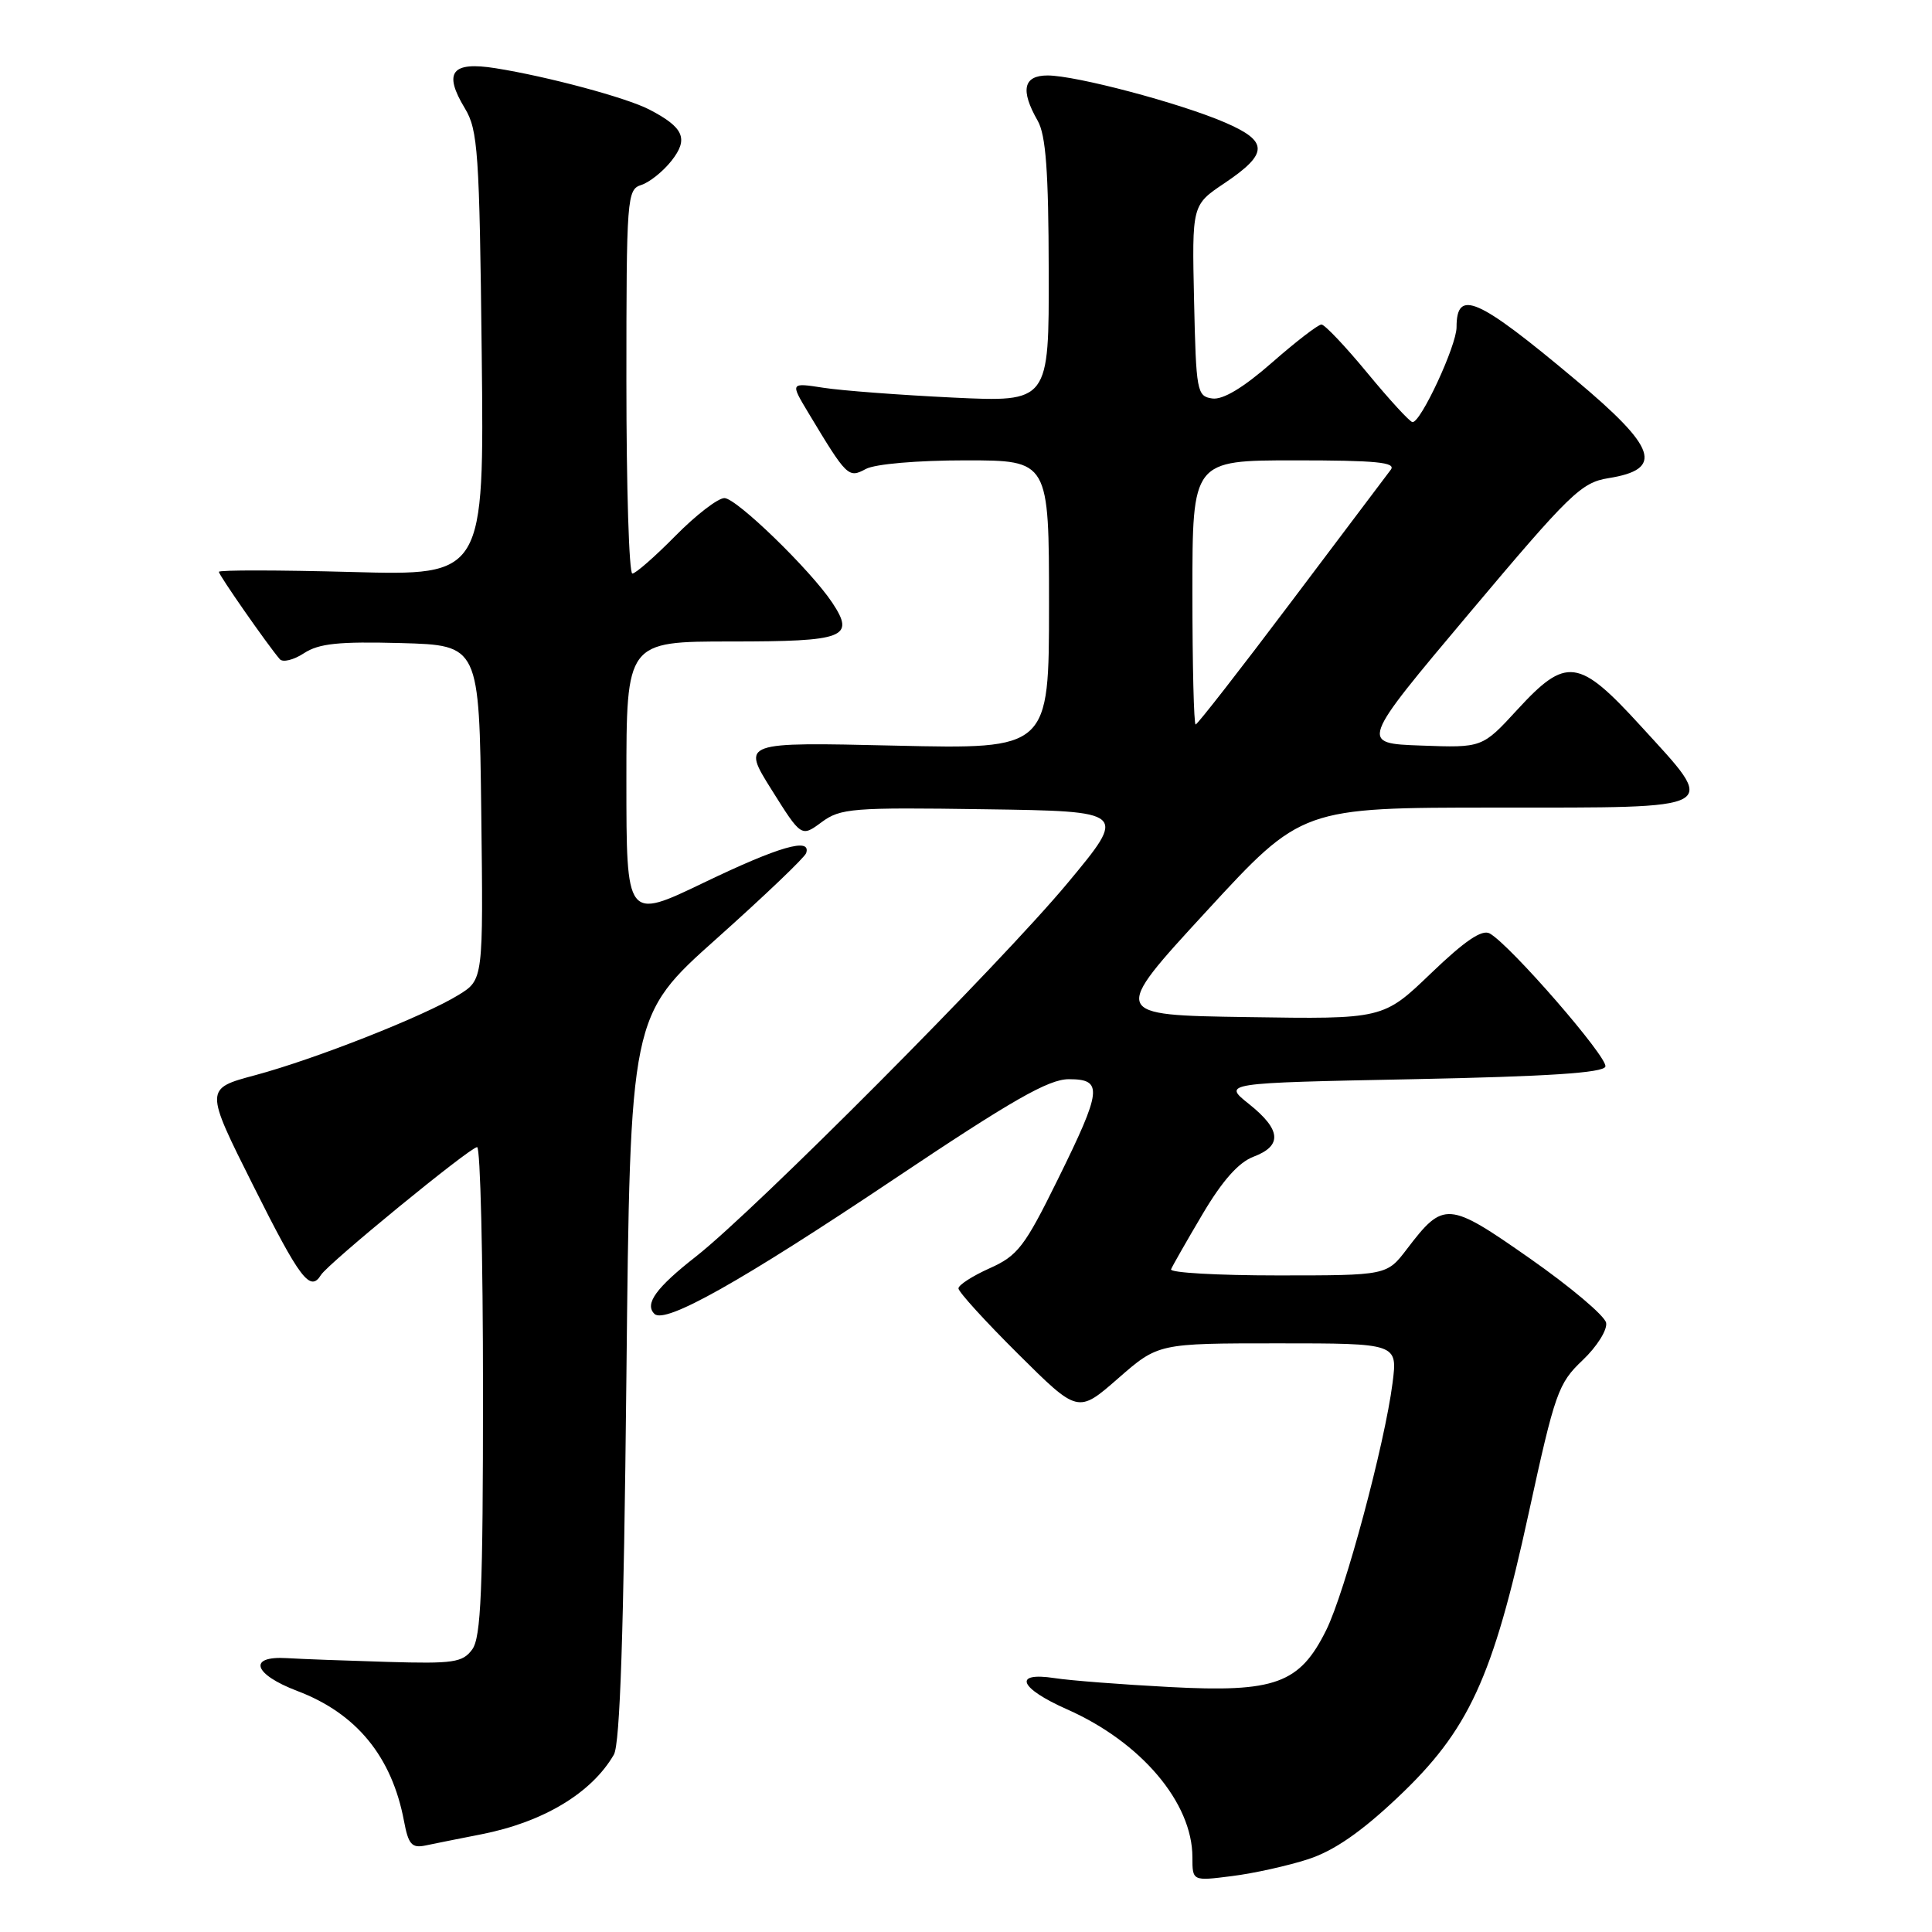 <?xml version="1.0" encoding="UTF-8" standalone="no"?>
<!DOCTYPE svg PUBLIC "-//W3C//DTD SVG 1.1//EN" "http://www.w3.org/Graphics/SVG/1.1/DTD/svg11.dtd" >
<svg xmlns="http://www.w3.org/2000/svg" xmlns:xlink="http://www.w3.org/1999/xlink" version="1.1" viewBox="0 0 256 256">
 <g >
 <path fill="currentColor"
d=" M 173.35 246.35 C 176.73 245.25 180.32 242.78 185.14 238.23 C 194.63 229.28 197.79 222.43 202.56 200.50 C 206.04 184.53 206.47 183.30 209.70 180.24 C 211.60 178.44 213.00 176.21 212.82 175.28 C 212.64 174.35 208.10 170.52 202.73 166.76 C 191.86 159.15 191.30 159.11 186.42 165.51 C 183.76 169.00 183.76 169.00 169.30 169.00 C 161.34 169.00 154.98 168.64 155.17 168.19 C 155.35 167.75 157.23 164.45 159.35 160.87 C 161.97 156.44 164.13 154.01 166.10 153.27 C 169.94 151.82 169.76 149.69 165.50 146.29 C 162.00 143.50 162.00 143.50 187.17 143.00 C 205.09 142.64 212.45 142.16 212.72 141.33 C 213.11 140.17 200.14 125.23 197.40 123.69 C 196.38 123.11 194.11 124.65 189.62 128.96 C 183.28 135.05 183.28 135.05 165.24 134.77 C 147.20 134.50 147.20 134.50 159.85 120.76 C 172.50 107.01 172.50 107.01 198.25 107.01 C 228.54 107.00 227.70 107.47 217.42 96.21 C 209.18 87.19 207.55 86.97 201.05 94.04 C 196.41 99.09 196.41 99.09 188.30 98.79 C 180.18 98.50 180.18 98.50 194.69 81.25 C 208.04 65.38 209.52 63.94 213.12 63.36 C 220.52 62.18 219.57 59.36 208.70 50.27 C 195.75 39.42 193.00 38.21 193.00 43.36 C 193.00 45.80 188.24 56.04 187.16 55.93 C 186.80 55.90 184.11 52.97 181.19 49.43 C 178.27 45.89 175.53 43.00 175.10 43.00 C 174.66 43.00 171.71 45.27 168.54 48.05 C 164.73 51.39 162.04 53.00 160.63 52.80 C 158.60 52.51 158.49 51.89 158.22 39.84 C 157.94 27.17 157.94 27.17 162.21 24.30 C 168.11 20.34 168.12 18.73 162.29 16.22 C 156.30 13.64 142.55 10.00 138.81 10.00 C 135.60 10.00 135.17 11.93 137.50 16.00 C 138.58 17.90 138.94 22.70 138.96 35.89 C 139.00 53.29 139.00 53.29 126.25 52.68 C 119.24 52.34 111.52 51.76 109.10 51.38 C 104.71 50.70 104.71 50.70 107.10 54.68 C 112.23 63.21 112.41 63.39 114.73 62.14 C 115.97 61.48 121.55 61.00 127.93 61.00 C 139.00 61.00 139.00 61.00 139.00 80.14 C 139.00 99.27 139.00 99.27 118.64 98.80 C 98.28 98.33 98.28 98.33 102.23 104.63 C 106.18 110.93 106.18 110.93 108.87 108.94 C 111.36 107.10 112.92 106.97 130.46 107.23 C 149.37 107.50 149.37 107.50 141.47 117.00 C 132.64 127.62 100.09 160.32 92.21 166.50 C 86.92 170.64 85.37 172.79 86.72 174.10 C 88.13 175.47 98.15 169.84 118.36 156.31 C 134.09 145.77 138.94 143.00 141.62 143.00 C 146.19 143.00 146.04 144.37 140.13 156.35 C 135.77 165.20 134.85 166.39 131.14 168.05 C 128.86 169.07 127.00 170.27 127.00 170.72 C 127.00 171.18 130.56 175.09 134.92 179.42 C 142.84 187.29 142.84 187.29 148.15 182.65 C 153.47 178.00 153.47 178.00 169.33 178.00 C 185.19 178.00 185.19 178.00 184.52 183.25 C 183.49 191.34 178.22 210.98 175.73 216.00 C 172.21 223.10 168.98 224.28 155.00 223.54 C 148.68 223.21 141.81 222.68 139.75 222.36 C 134.16 221.50 135.03 223.68 141.40 226.50 C 151.19 230.83 158.00 238.86 158.00 246.09 C 158.00 249.26 158.00 249.26 163.25 248.59 C 166.14 248.23 170.68 247.22 173.35 246.35 Z  M 63.80 243.05 C 72.01 241.43 78.40 237.58 81.34 232.50 C 82.16 231.10 82.65 216.23 83.00 182.55 C 83.50 134.59 83.50 134.59 94.99 124.34 C 101.30 118.70 106.63 113.62 106.82 113.04 C 107.53 110.92 103.23 112.16 93.25 116.96 C 83.00 121.89 83.00 121.89 83.00 103.44 C 83.00 85.00 83.00 85.00 96.89 85.00 C 111.97 85.00 113.34 84.48 110.28 79.86 C 107.40 75.53 97.58 66.00 95.99 66.00 C 95.13 66.00 92.21 68.25 89.50 71.00 C 86.79 73.75 84.22 76.00 83.79 76.00 C 83.35 76.00 83.00 64.56 83.00 50.57 C 83.00 26.13 83.08 25.11 84.97 24.51 C 86.06 24.16 87.86 22.72 88.98 21.30 C 91.27 18.39 90.62 16.89 86.03 14.51 C 82.97 12.93 72.57 10.14 65.67 9.04 C 59.83 8.11 58.71 9.58 61.60 14.36 C 63.33 17.22 63.53 20.13 63.83 46.89 C 64.16 76.28 64.16 76.28 46.58 75.79 C 36.91 75.53 29.00 75.52 29.00 75.77 C 29.00 76.20 35.44 85.44 37.07 87.34 C 37.46 87.81 38.91 87.45 40.27 86.56 C 42.25 85.26 44.88 84.99 53.13 85.21 C 63.50 85.50 63.50 85.50 63.77 107.66 C 64.04 129.81 64.04 129.81 60.77 131.83 C 56.23 134.63 41.84 140.31 33.81 142.47 C 27.12 144.26 27.12 144.26 33.57 157.13 C 39.76 169.49 41.10 171.26 42.53 168.94 C 43.48 167.41 62.30 152.00 63.22 152.00 C 63.65 152.00 64.00 166.54 64.00 184.31 C 64.00 210.72 63.74 216.97 62.57 218.56 C 61.30 220.29 60.08 220.47 51.32 220.21 C 45.92 220.05 39.92 219.83 38.00 219.71 C 32.79 219.40 33.57 221.85 39.39 224.06 C 47.23 227.03 51.92 232.75 53.53 241.29 C 54.11 244.39 54.56 244.91 56.36 244.54 C 57.54 244.29 60.88 243.62 63.80 243.05 Z  M 158.00 78.50 C 158.00 61.00 158.00 61.00 171.62 61.00 C 182.37 61.00 185.04 61.26 184.28 62.25 C 183.76 62.94 177.82 70.81 171.09 79.75 C 164.36 88.69 158.66 96.00 158.43 96.00 C 158.19 96.00 158.00 88.12 158.00 78.50 Z "/>
</g>
</svg>